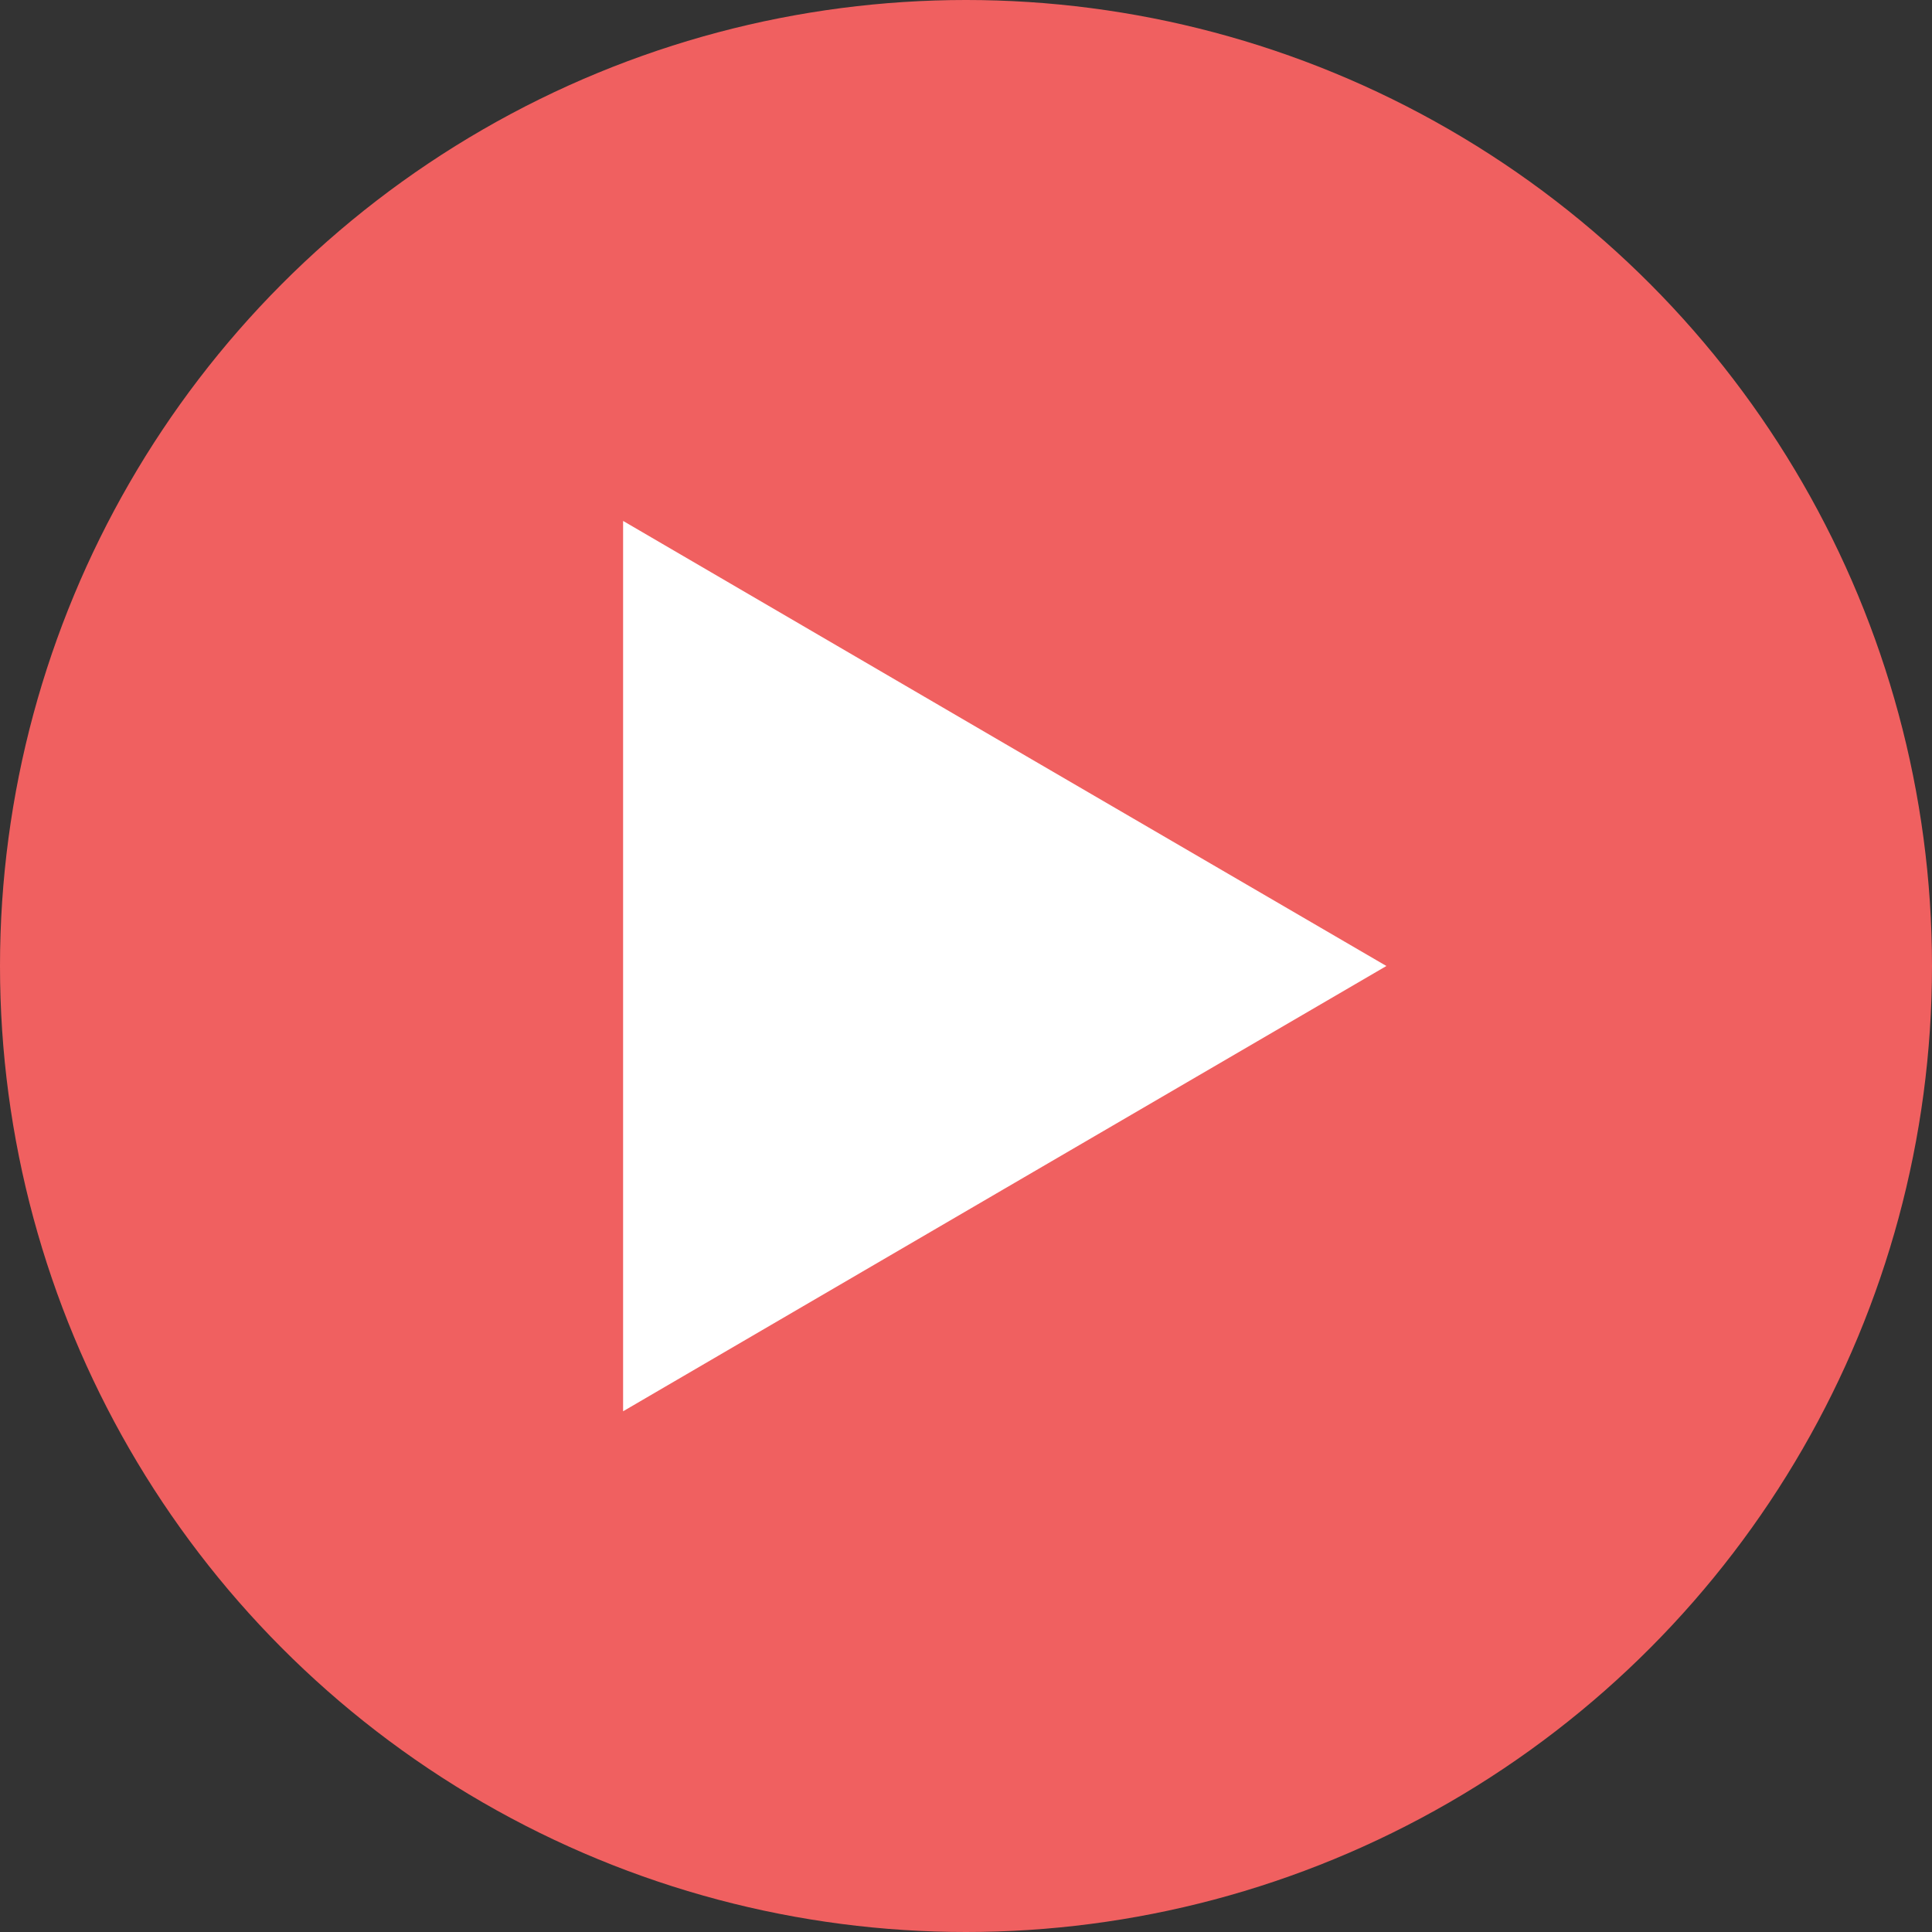 <svg xmlns="http://www.w3.org/2000/svg" viewBox="0 0 93.98 93.99"><rect x="0" y="0" width="93.98" height="93.99" fill="#333333" stroke="none"/><defs><style>.cls-1{fill:#f06060;}.cls-2{fill:#fff;}</style></defs><title>Asset 2</title><g id="Layer_2" data-name="Layer 2"><g id="flat_icons" data-name="flat icons"><g id="flat_icons-2" data-name="flat icons"><circle class="cls-1" cx="46.99" cy="46.99" r="46.99"/><polygon class="cls-2" points="48.87 57.82 30.31 68.65 30.31 46.99 30.31 25.34 48.87 36.17 67.44 46.99 48.87 57.82"/></g></g></g></svg>